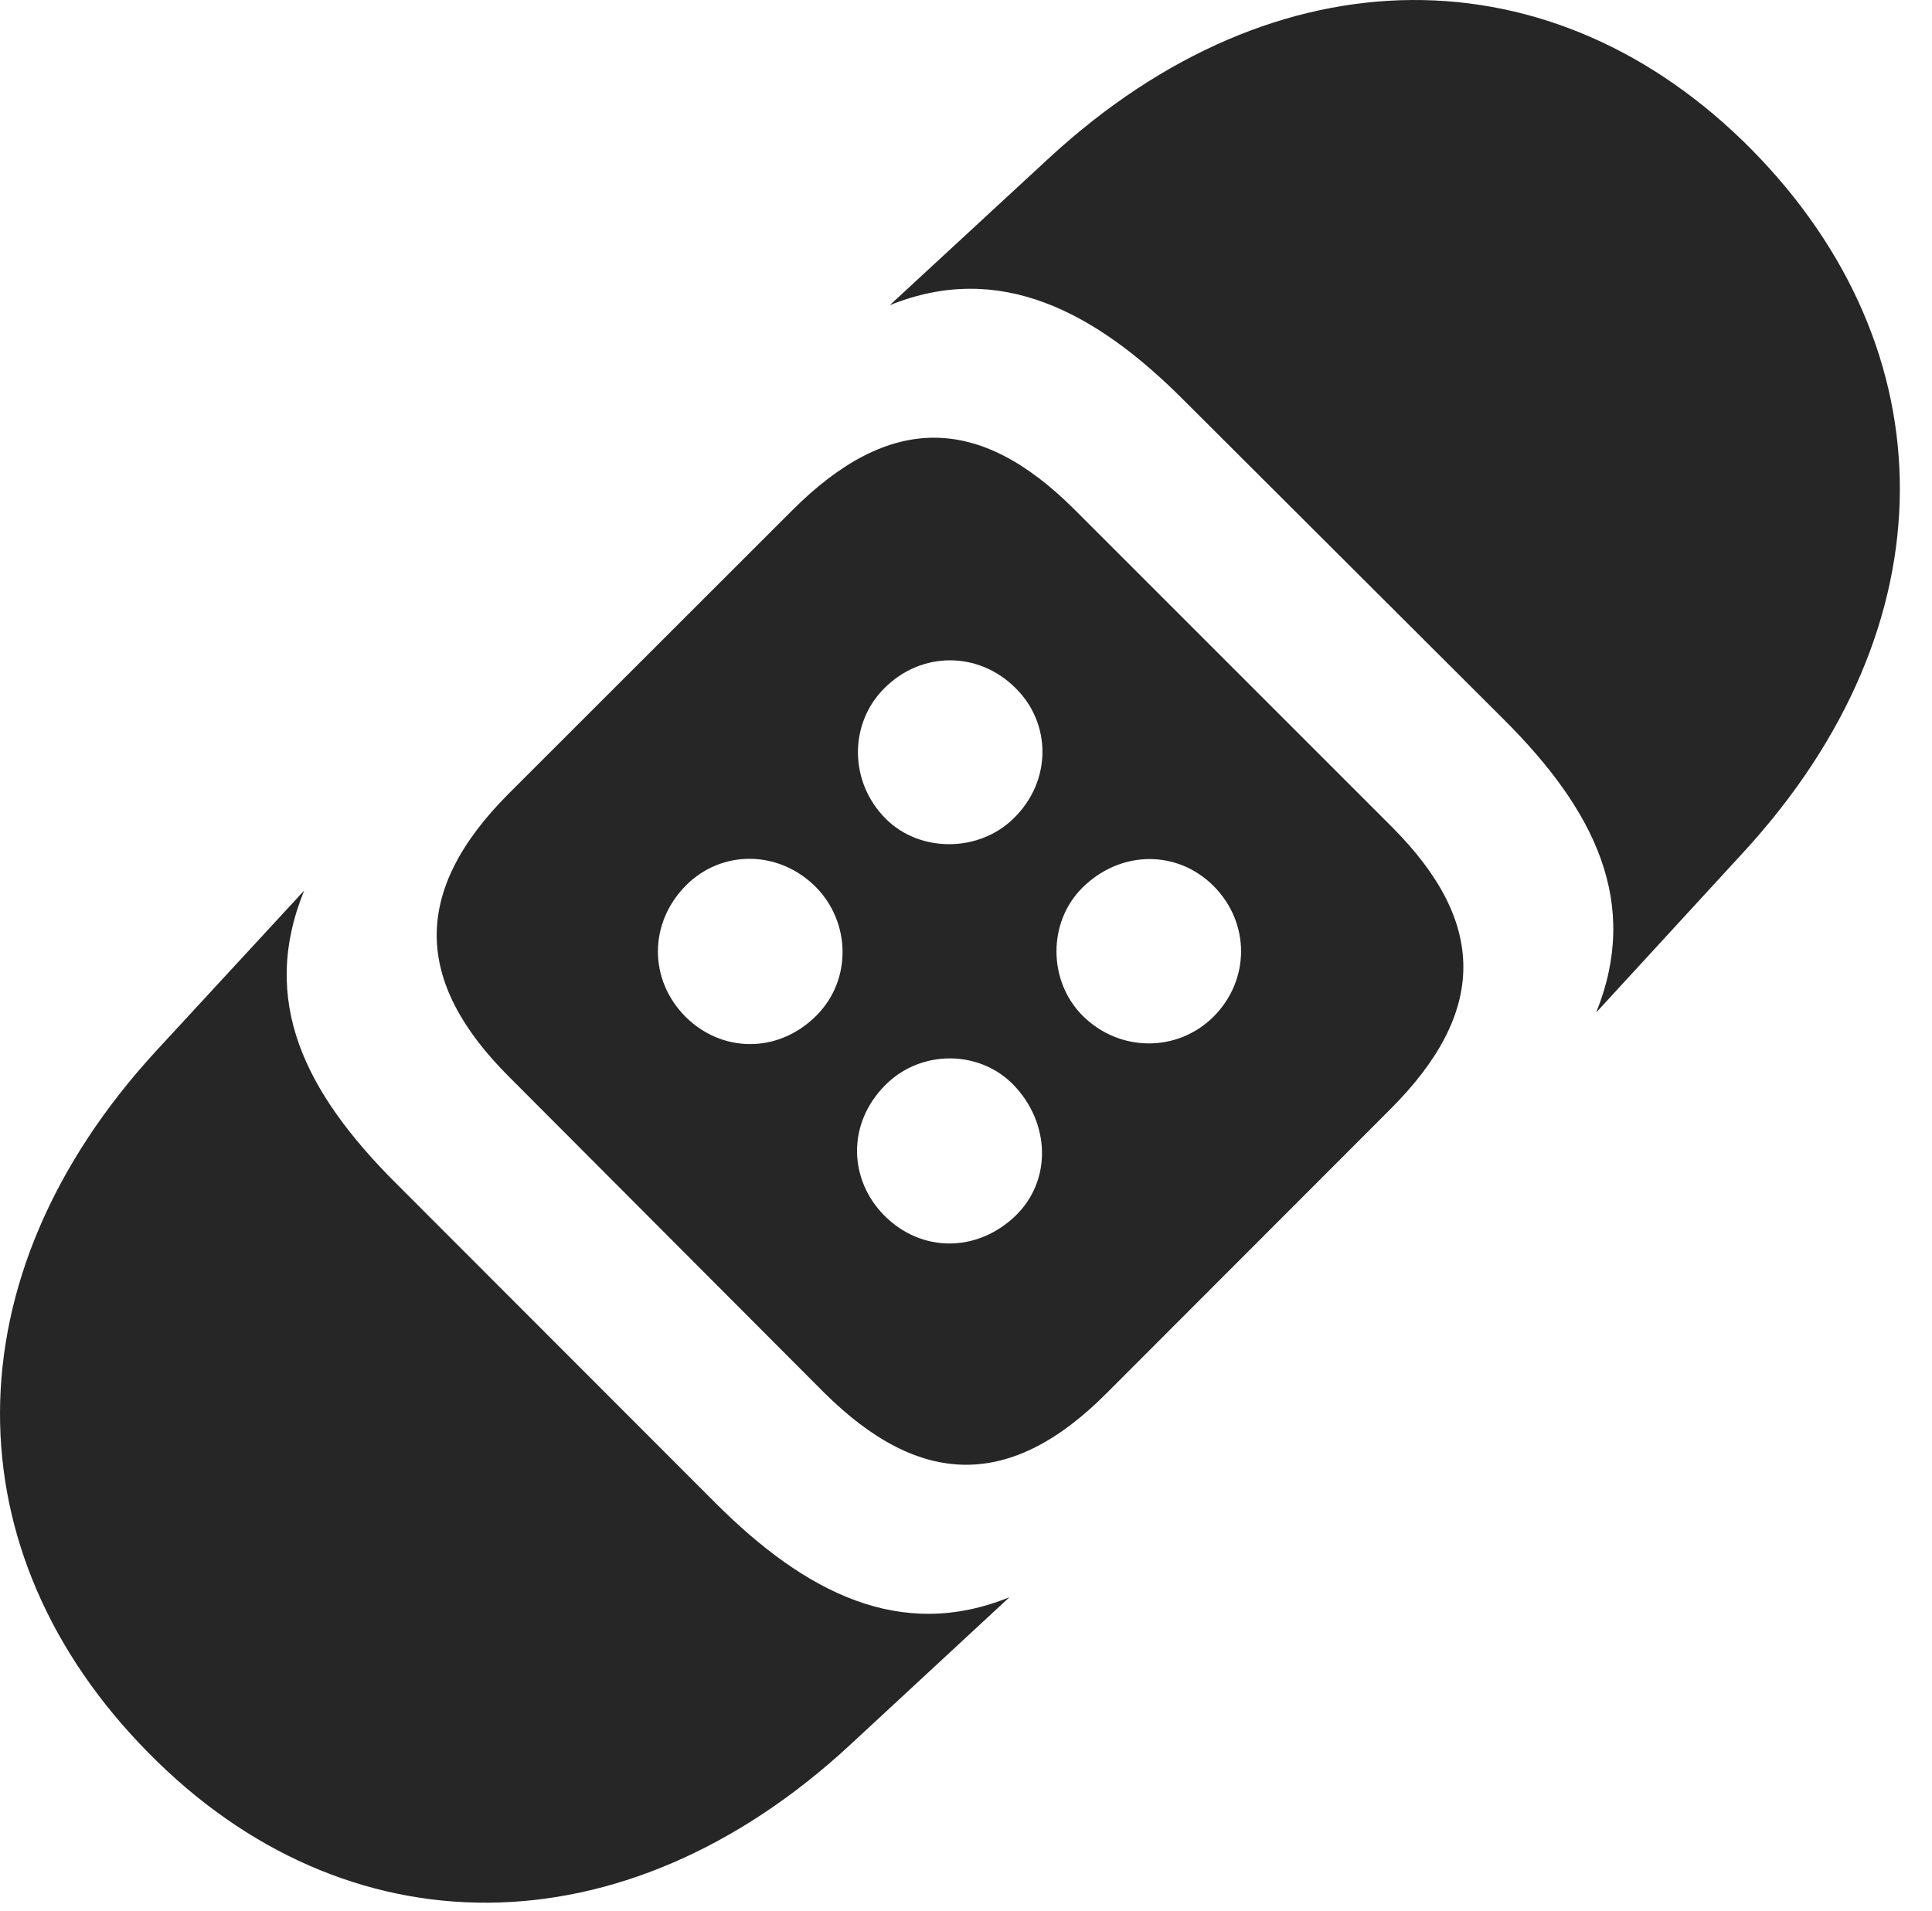 <?xml version="1.0" encoding="UTF-8"?>
<!--Generator: Apple Native CoreSVG 326-->
<!DOCTYPE svg PUBLIC "-//W3C//DTD SVG 1.1//EN" "http://www.w3.org/Graphics/SVG/1.1/DTD/svg11.dtd">
<svg version="1.1" xmlns="http://www.w3.org/2000/svg" xmlns:xlink="http://www.w3.org/1999/xlink"
       viewBox="0 0 21.419 21.187">
       <g>
              <rect height="21.187" opacity="0" width="21.419" x="0" y="0" />
              <path d="M1.646 19.434C3.829 21.654 6.909 21.673 9.42 19.35L11.191 17.709C9.984 18.199 8.93 17.66 7.936 16.668L4.389 13.118C3.38 12.111 2.874 11.097 3.372 9.874L1.73 11.653C-0.58 14.166-0.545 17.216 1.646 19.434ZM9.137 15.441C10.196 16.492 11.203 16.521 12.274 15.441L15.411 12.301C16.501 11.213 16.481 10.219 15.43 9.167L11.913 5.65C10.862 4.599 9.867 4.572 8.779 5.662L5.64 8.799C4.562 9.879 4.589 10.884 5.64 11.935ZM7.6 11.273C7.192 10.864 7.192 10.238 7.6 9.822C8.001 9.414 8.642 9.424 9.05 9.84C9.429 10.229 9.447 10.864 9.05 11.261C8.622 11.689 7.996 11.669 7.6 11.273ZM9.82 9.078C9.411 8.669 9.411 8.019 9.807 7.628C10.216 7.219 10.849 7.219 11.258 7.628C11.656 8.019 11.666 8.66 11.233 9.078C10.852 9.45 10.199 9.457 9.82 9.078ZM13.453 11.273C13.054 11.669 12.411 11.669 12.002 11.261C11.616 10.874 11.616 10.221 12.002 9.84C12.428 9.421 13.054 9.424 13.453 9.822C13.861 10.231 13.861 10.864 13.453 11.273ZM9.807 13.48C9.411 13.084 9.384 12.458 9.82 12.025C10.216 11.633 10.859 11.643 11.233 12.025C11.642 12.446 11.666 13.084 11.258 13.48C10.832 13.889 10.216 13.889 9.807 13.48ZM17.696 11.226L19.335 9.442C21.643 6.926 21.605 3.879 19.422 1.661C17.229-0.559 14.159-0.576 11.638 1.745L9.864 3.384C11.07 2.894 12.134 3.44 13.129 4.442L16.676 7.981C17.685 8.988 18.186 10.011 17.696 11.226Z"
                     fill="currentColor" fill-opacity="0.85" />
       </g>
</svg>
